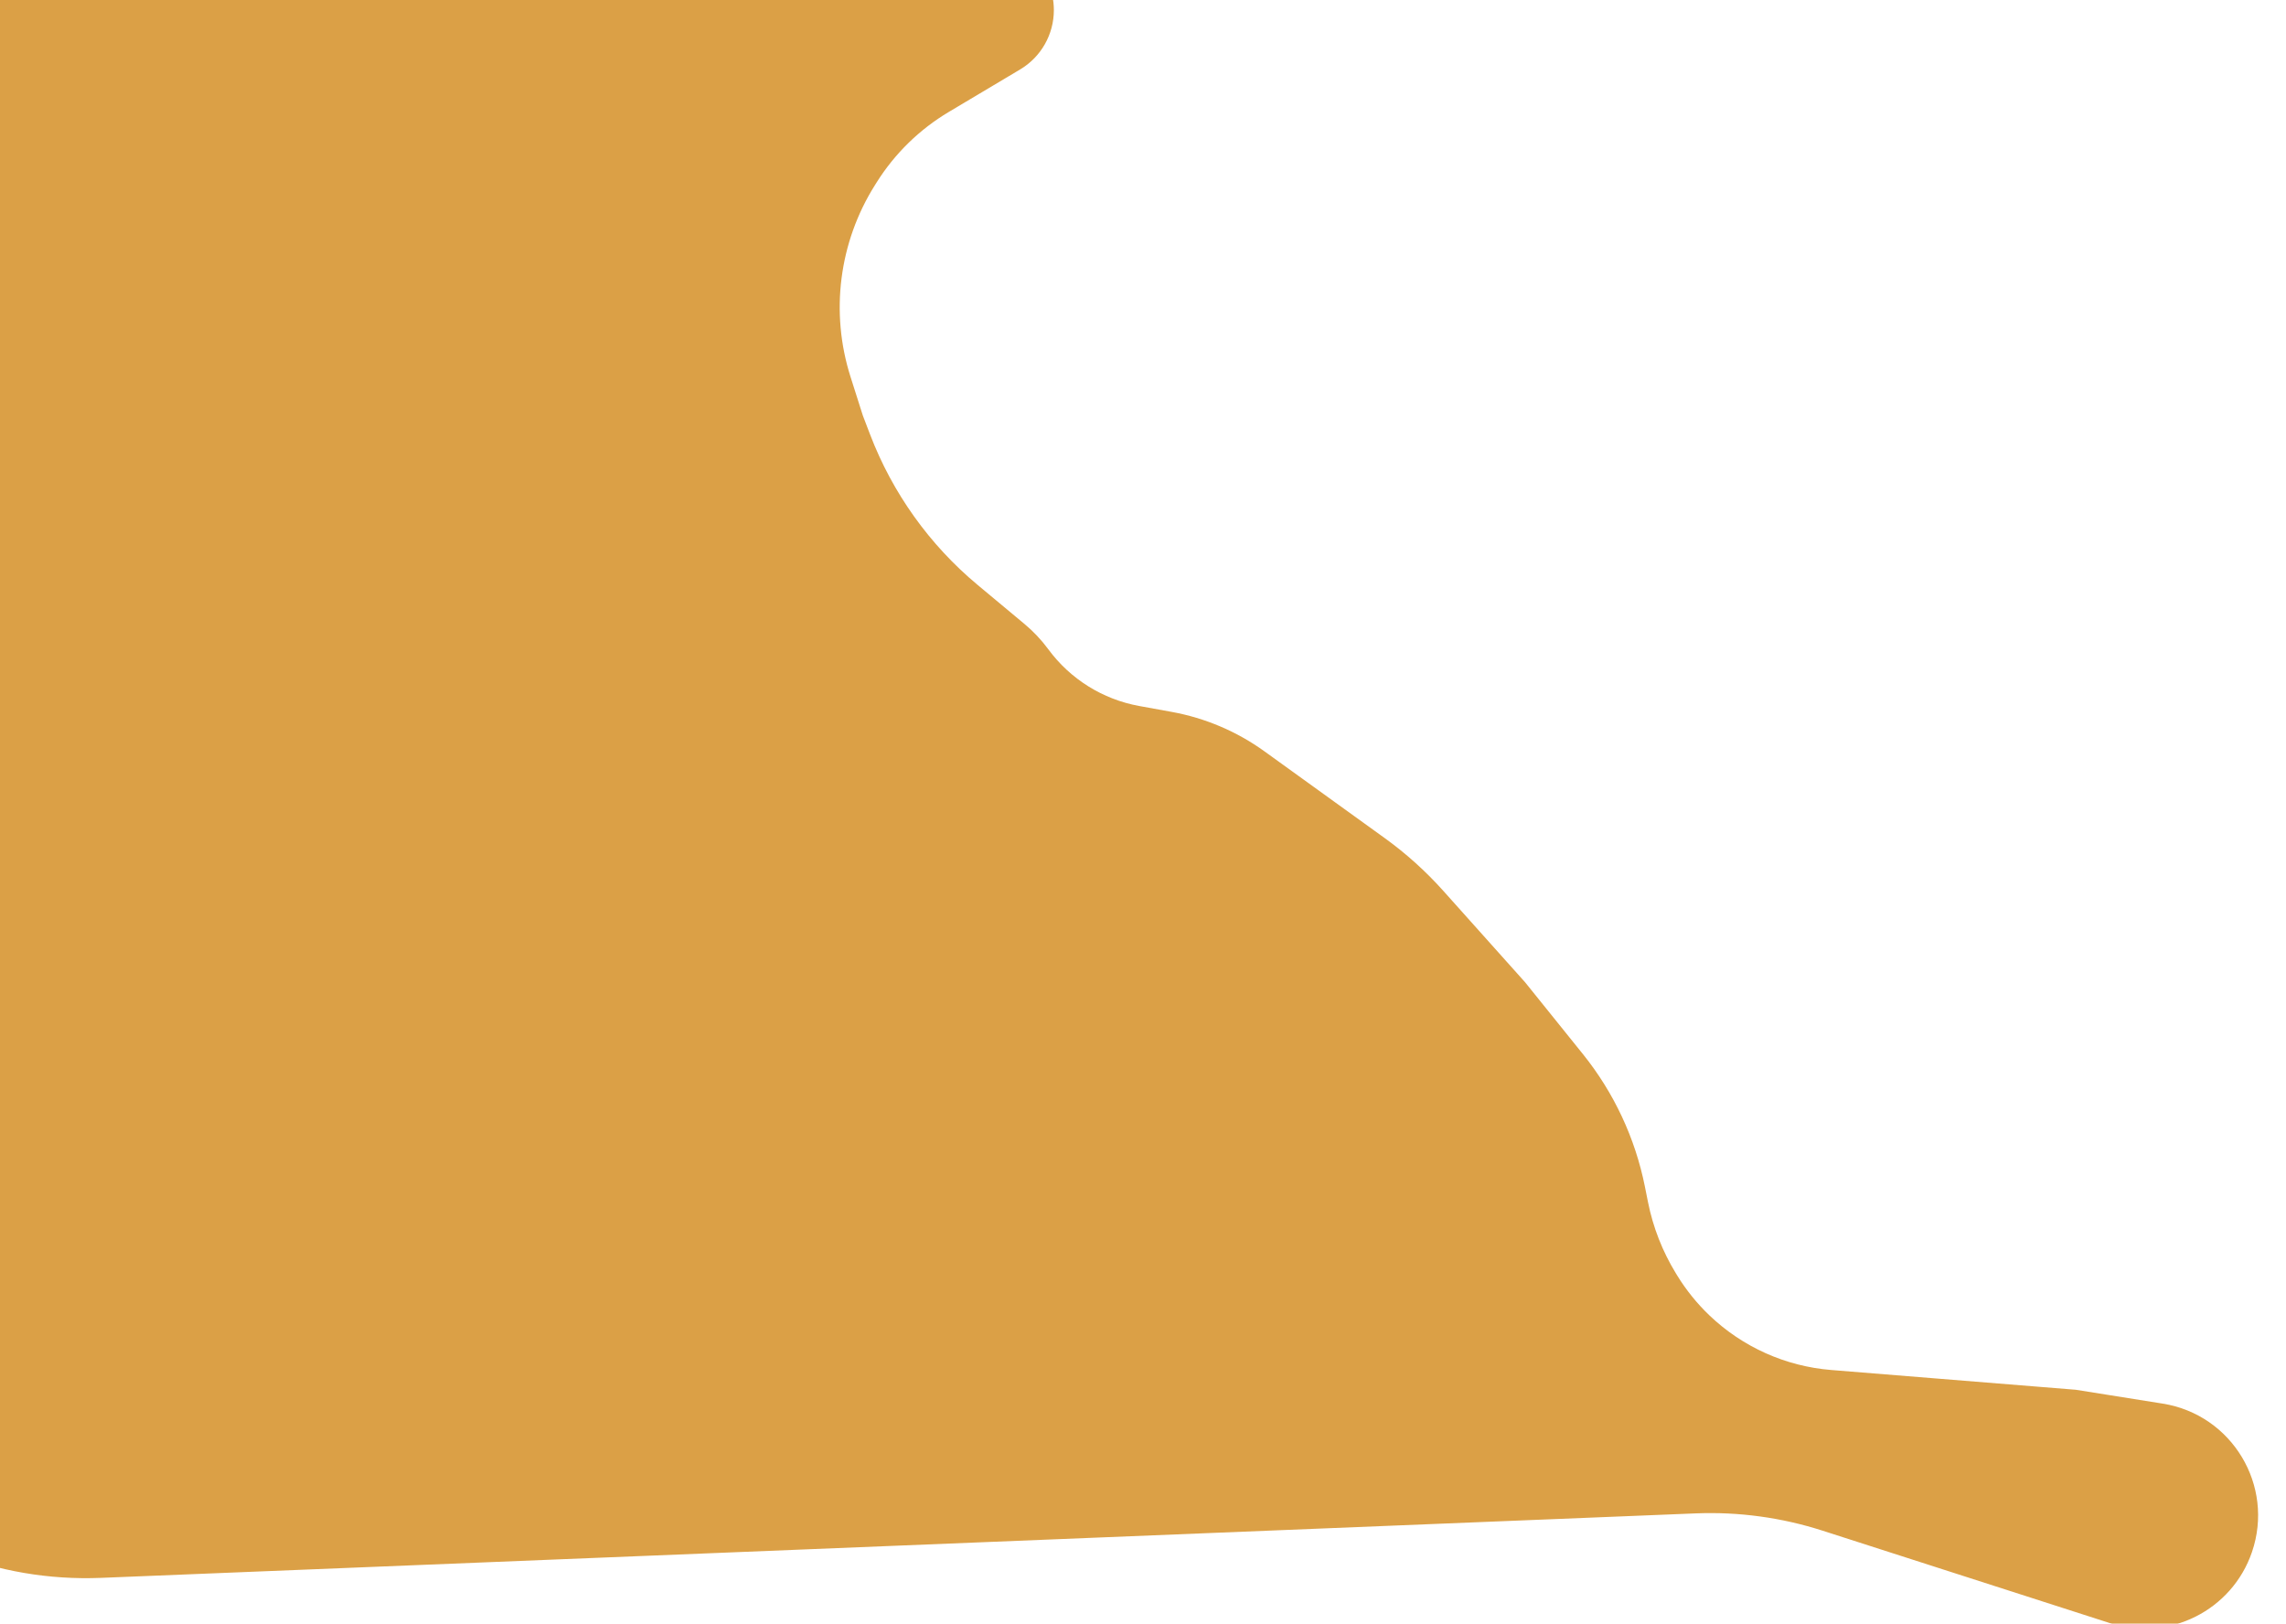 <svg width="1436" height="1020" viewBox="0 0 1436 1020" fill="none" xmlns="http://www.w3.org/2000/svg">
<g filter="url(#filter0_i_2_5)">
<path d="M612.987 66.327L657.832 39.611C670.958 31.791 679 17.639 679 2.36C679 -21.587 659.587 -41 635.64 -41H81.046C-44.425 -41 -146.744 59.56 -148.919 185.012L-158.775 753.355C-161.068 885.579 -51.654 992.498 80.483 987.155L1082.17 946.651C1109.18 945.559 1136.17 949.236 1161.9 957.512L1342.55 1015.63C1379.45 1027.49 1419.06 1007.63 1431.61 970.966C1445.92 929.207 1419.12 884.642 1375.53 877.693L1321 869L1167.29 856.579C1138.64 854.264 1111.65 842.167 1090.86 822.317C1082.99 814.804 1076.13 806.299 1070.45 797.014L1069.66 795.723C1061.29 782.015 1055.39 766.939 1052.24 751.186L1050.28 741.392C1044.18 710.914 1030.82 682.357 1011.34 658.145L975 613L923.629 555.585C912.575 543.231 900.219 532.109 886.774 522.411L811.332 467.994C793.997 455.489 774.086 447.016 753.056 443.192L732.586 439.47C709.73 435.315 689.325 422.584 675.544 403.881C671.197 397.982 666.154 392.629 660.525 387.937L631.14 363.45C600.887 338.239 577.614 305.683 563.55 268.9L559 257L551.266 232.692C538.413 192.298 544.001 148.294 566.542 112.395L567.677 110.589C579.063 92.456 594.592 77.286 612.987 66.327Z" fill="#DBA046"/>
</g>
<defs>
<filter id="filter0_i_2_5" x="-175.81" y="-41" width="1611.3" height="1064.06" filterUnits="userSpaceOnUse" color-interpolation-filters="sRGB">
<feFlood flood-opacity="0" result="BackgroundImageFix"/>
<feBlend mode="normal" in="SourceGraphic" in2="BackgroundImageFix" result="shape"/>
<feColorMatrix in="SourceAlpha" type="matrix" values="0 0 0 0 0 0 0 0 0 0 0 0 0 0 0 0 0 0 127 0" result="hardAlpha"/>
<feOffset dx="-17" dy="4"/>
<feGaussianBlur stdDeviation="16.5"/>
<feComposite in2="hardAlpha" operator="arithmetic" k2="-1" k3="1"/>
<feColorMatrix type="matrix" values="0 0 0 0 0 0 0 0 0 0 0 0 0 0 0 0 0 0 0.06 0"/>
<feBlend mode="normal" in2="shape" result="effect1_innerShadow_2_5"/>
</filter>
</defs>
</svg>
